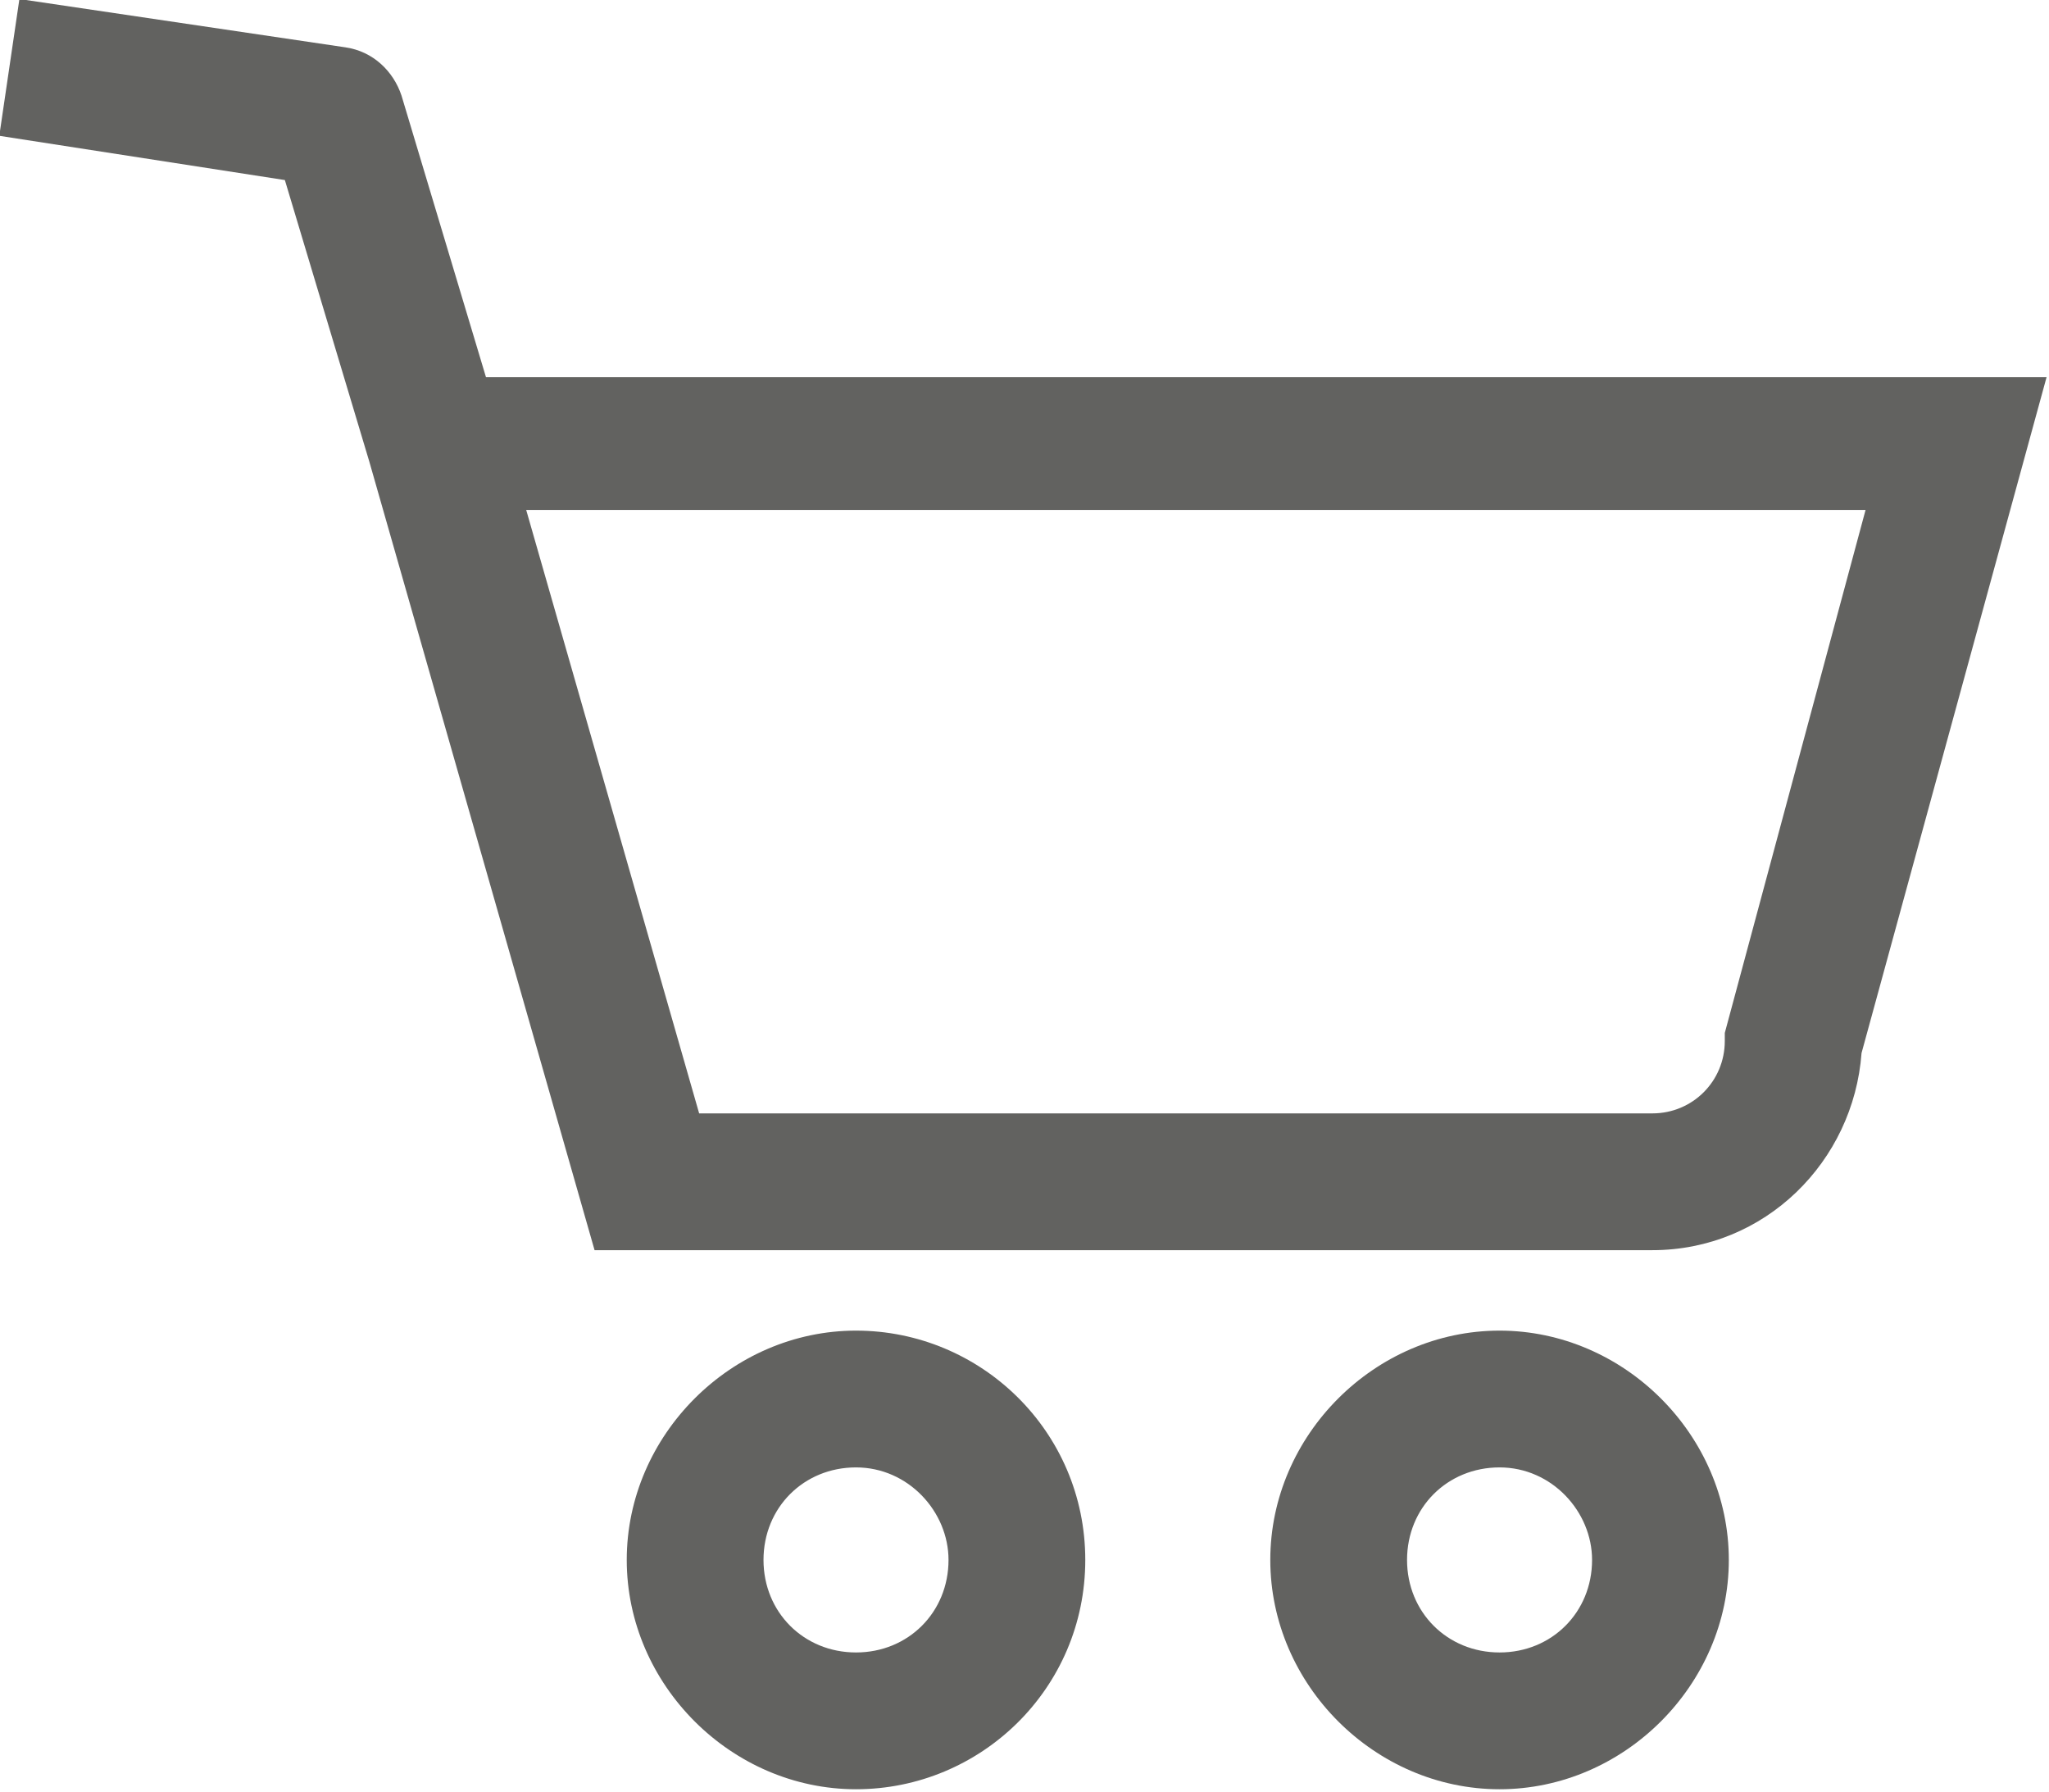 <?xml version="1.0" encoding="UTF-8" standalone="no"?>
<!-- Generator: Adobe Illustrator 21.1.0, SVG Export Plug-In . SVG Version: 6.00 Build 0)  -->

<svg
   xmlns:dc="http://purl.org/dc/elements/1.1/"
   xmlns:cc="http://creativecommons.org/ns#"
   xmlns:rdf="http://www.w3.org/1999/02/22-rdf-syntax-ns#"
   xmlns:svg="http://www.w3.org/2000/svg"
   xmlns="http://www.w3.org/2000/svg"
   xmlns:sodipodi="http://sodipodi.sourceforge.net/DTD/sodipodi-0.dtd"
   xmlns:inkscape="http://www.inkscape.org/namespaces/inkscape"
   version="1.1"
   id="Layer_1"
   x="0px"
   y="0px"
   viewBox="0 0 23.179 20.265"
   xml:space="preserve"
   sodipodi:docname="shoppingCart.svg"
   width="23.179"
   height="20.265"
   inkscape:version="0.92.3 (unknown)"><defs
   id="defs13" /><sodipodi:namedview
   pagecolor="#ffffff"
   bordercolor="#666666"
   borderopacity="1"
   objecttolerance="10"
   gridtolerance="10"
   guidetolerance="10"
   inkscape:pageopacity="0"
   inkscape:pageshadow="2"
   inkscape:window-width="1718"
   inkscape:window-height="1369"
   id="namedview11"
   showgrid="false"
   inkscape:zoom="2.0738137"
   inkscape:cx="-143.73653"
   inkscape:cy="120.20876"
   inkscape:window-x="0"
   inkscape:window-y="0"
   inkscape:window-maximized="0"
   inkscape:current-layer="Layer_1" />

<g
   id="g8-7"
   transform="matrix(0.455,0,0,0.455,-9.108,-12.296)"
   style="fill:#626260;fill-opacity:1"><path
     d="m 35.6,65.8 c 0,3.1 2.6,5.7 5.7,5.7 3.1,0 5.7,-2.5 5.7,-5.7 0,-3.2 -2.6,-5.7 -5.7,-5.7 -3.1,0 -5.7,2.6 -5.7,5.7 z m 8,0 c 0,1.3 -1,2.3 -2.3,2.3 -1.3,0 -2.3,-1 -2.3,-2.3 0,-1.3 1,-2.3 2.3,-2.3 1.3,0 2.3,1.1 2.3,2.3 z"
     id="path2"
     inkscape:connector-curvature="0"
     style="fill:#626260;fill-opacity:1" /><path
     d="m 51.6,65.8 c 0,3.1 2.6,5.7 5.7,5.7 3.1,0 5.7,-2.6 5.7,-5.7 0,-3.1 -2.6,-5.7 -5.7,-5.7 -3.1,0 -5.7,2.6 -5.7,5.7 z m 8,0 c 0,1.3 -1,2.3 -2.3,2.3 -1.3,0 -2.3,-1 -2.3,-2.3 0,-1.3 1,-2.3 2.3,-2.3 1.3,0 2.3,1.1 2.3,2.3 z"
     id="path4-5"
     inkscape:connector-curvature="0"
     style="fill:#626260;fill-opacity:1" /><path
     d="m 29.2,38.5 5.6,19.6 h 26.3 c 2.8,0 5,-2.2 5.2,-4.9 L 70.9,36.4 H 32.1 L 30,29.4 C 29.8,28.8 29.3,28.3 28.6,28.2 L 20.5,27 20,30.4 l 7.1,1.1 z m 37.2,1.2 -3.5,13 v 0.2 c 0,1 -0.8,1.8 -1.8,1.8 H 37.4 l -4.3,-15 z"
     id="path6"
     inkscape:connector-curvature="0"
     style="fill:#626260;fill-opacity:1" /></g></svg>